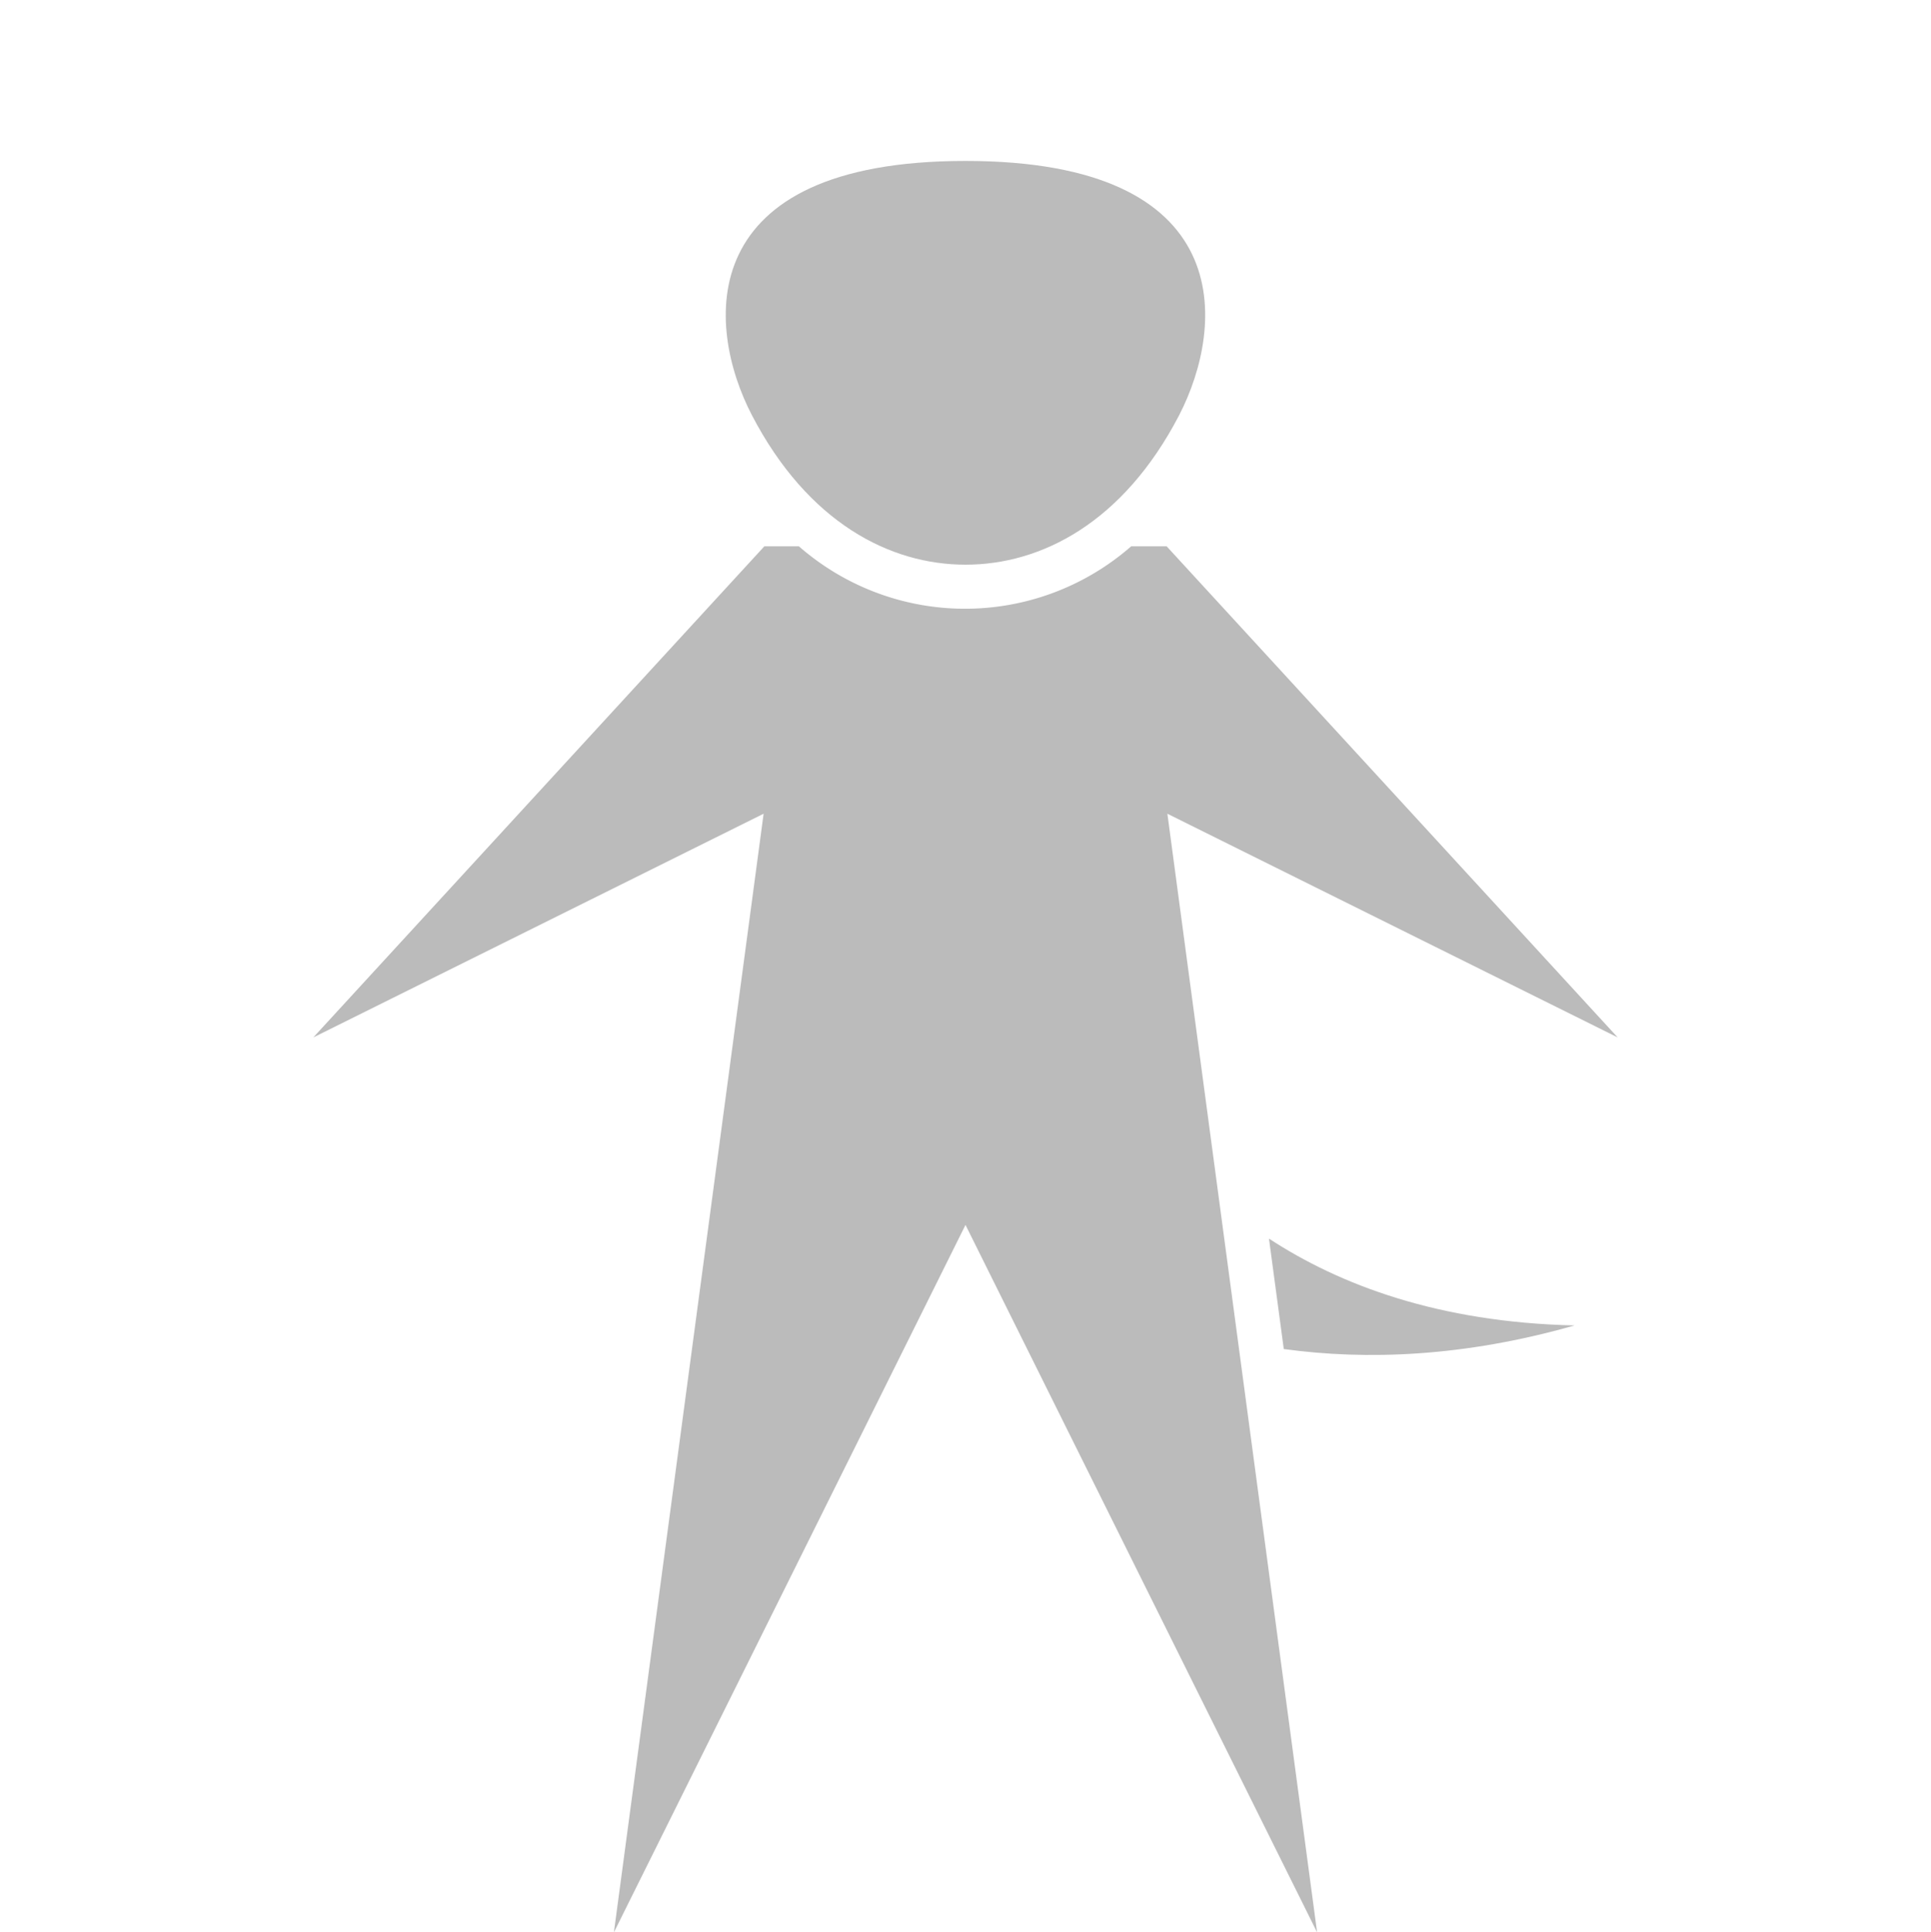 <svg xmlns="http://www.w3.org/2000/svg" viewBox="0 0 288 288.17"><defs><style>.cls-1{fill:none;}.cls-2{fill:#bbb;}</style></defs><g id="Border"><rect class="cls-1" width="288" height="288"/></g><g id="Reptilian"><path class="cls-2" d="M191.47,201.18c12.35,1.69,26.88,1.18,43.37-3.52-20.32-.46-35.07-6.07-45.58-12.95Z"/><path class="cls-2" d="M144,24c-40.7,0-38.84,24.5-31.85,37.93,8.34,16,20.57,22.28,31.85,22.28s23.51-6.24,31.86-22.28C182.82,48.45,184.67,24,144,24Z"/><path class="cls-2" d="M241.27,154.71,174,81.47h-5.29a37.63,37.63,0,0,1-49.56,0H114L46.73,154.71l67.16-33.36L91.56,288.17,144,182.67l52.44,105.5L174.11,121.35Z"/></g></svg>